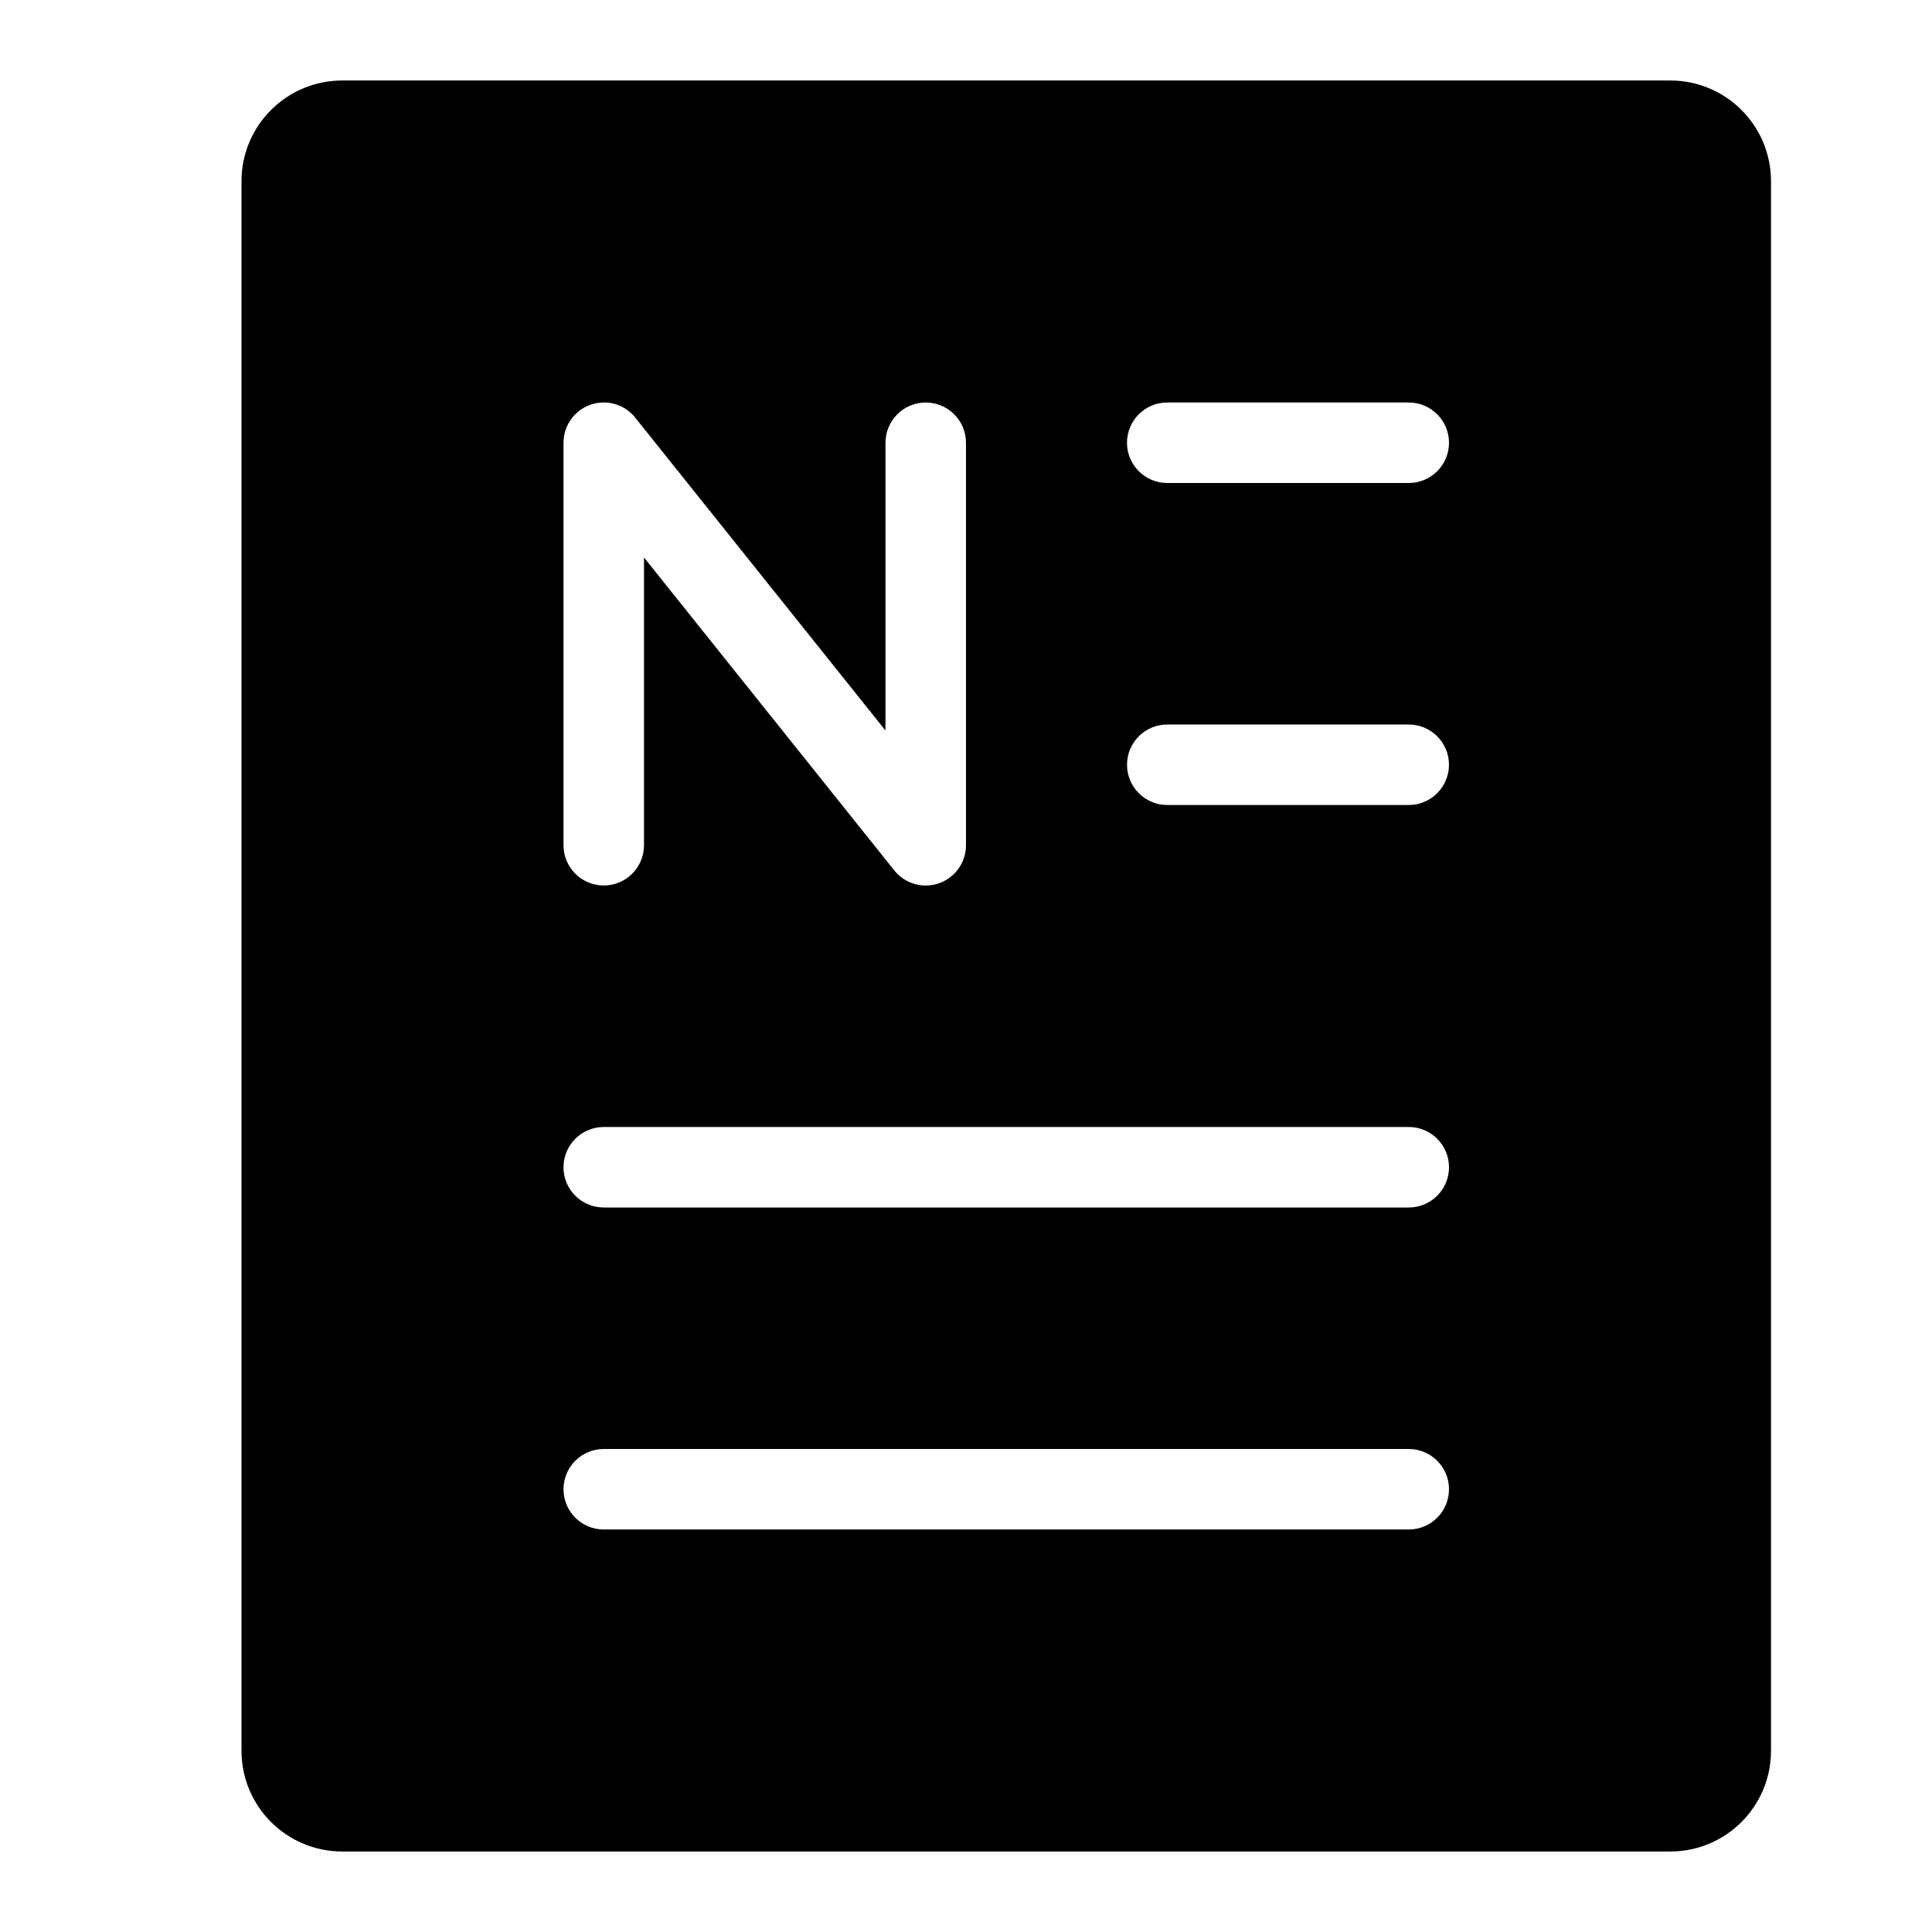 <?xml version="1.0" encoding="utf-8"?>
<!-- Generator: Adobe Illustrator 17.0.0, SVG Export Plug-In . SVG Version: 6.00 Build 0)  -->
<!DOCTYPE svg PUBLIC "-//W3C//DTD SVG 1.1//EN" "http://www.w3.org/Graphics/SVG/1.1/DTD/svg11.dtd">
<svg version="1.1" id="图层_1" xmlns="http://www.w3.org/2000/svg" xmlns:xlink="http://www.w3.org/1999/xlink" x="0px" y="0px"
	 width="200px" height="200px" viewBox="0 0 200 200" enable-background="new 0 0 200 200" xml:space="preserve">
<path d="M172.917,8.333h-137.5C29.666,8.34,25.006,13,25,18.75v162.5c0.006,5.75,4.666,10.41,10.417,10.417h137.5
	c5.75-0.006,10.41-4.666,10.417-10.417V18.75C183.327,13,178.667,8.34,172.917,8.333z M58.333,45.833
	c-0.002-2.301,1.862-4.168,4.163-4.17c1.268-0.001,2.467,0.575,3.258,1.566l25.911,32.393V45.833
	c0.001-2.301,1.868-4.166,4.169-4.164c2.299,0.001,4.163,1.865,4.164,4.164V87.5c0.002,2.301-1.862,4.168-4.163,4.17
	c-1.268,0.001-2.467-0.575-3.258-1.566L66.667,57.711V87.5c-0.001,2.301-1.868,4.166-4.169,4.164
	c-2.299-0.001-4.163-1.865-4.164-4.164L58.333,45.833z M145.833,158.333H62.5c-2.301,0-4.167-1.865-4.167-4.167
	c0-2.301,1.865-4.167,4.167-4.167h83.333c2.301,0,4.167,1.865,4.167,4.167C150,156.468,148.135,158.333,145.833,158.333z
	 M145.833,125H62.5c-2.301,0-4.167-1.865-4.167-4.167c0-2.301,1.865-4.167,4.167-4.167h83.333c2.301,0,4.167,1.865,4.167,4.167
	C150,123.135,148.135,125,145.833,125z M145.833,83.333h-25c-2.301-0.001-4.166-1.868-4.164-4.169
	c0.001-2.299,1.865-4.163,4.164-4.164h25c2.301,0.001,4.166,1.868,4.164,4.169C149.996,81.468,148.133,83.332,145.833,83.333
	L145.833,83.333z M145.833,50h-25c-2.301,0-4.167-1.865-4.167-4.167c0-2.301,1.865-4.167,4.167-4.167l0,0h25
	c2.301,0,4.167,1.865,4.167,4.167C150,48.135,148.135,50,145.833,50L145.833,50z"/>
</svg>
